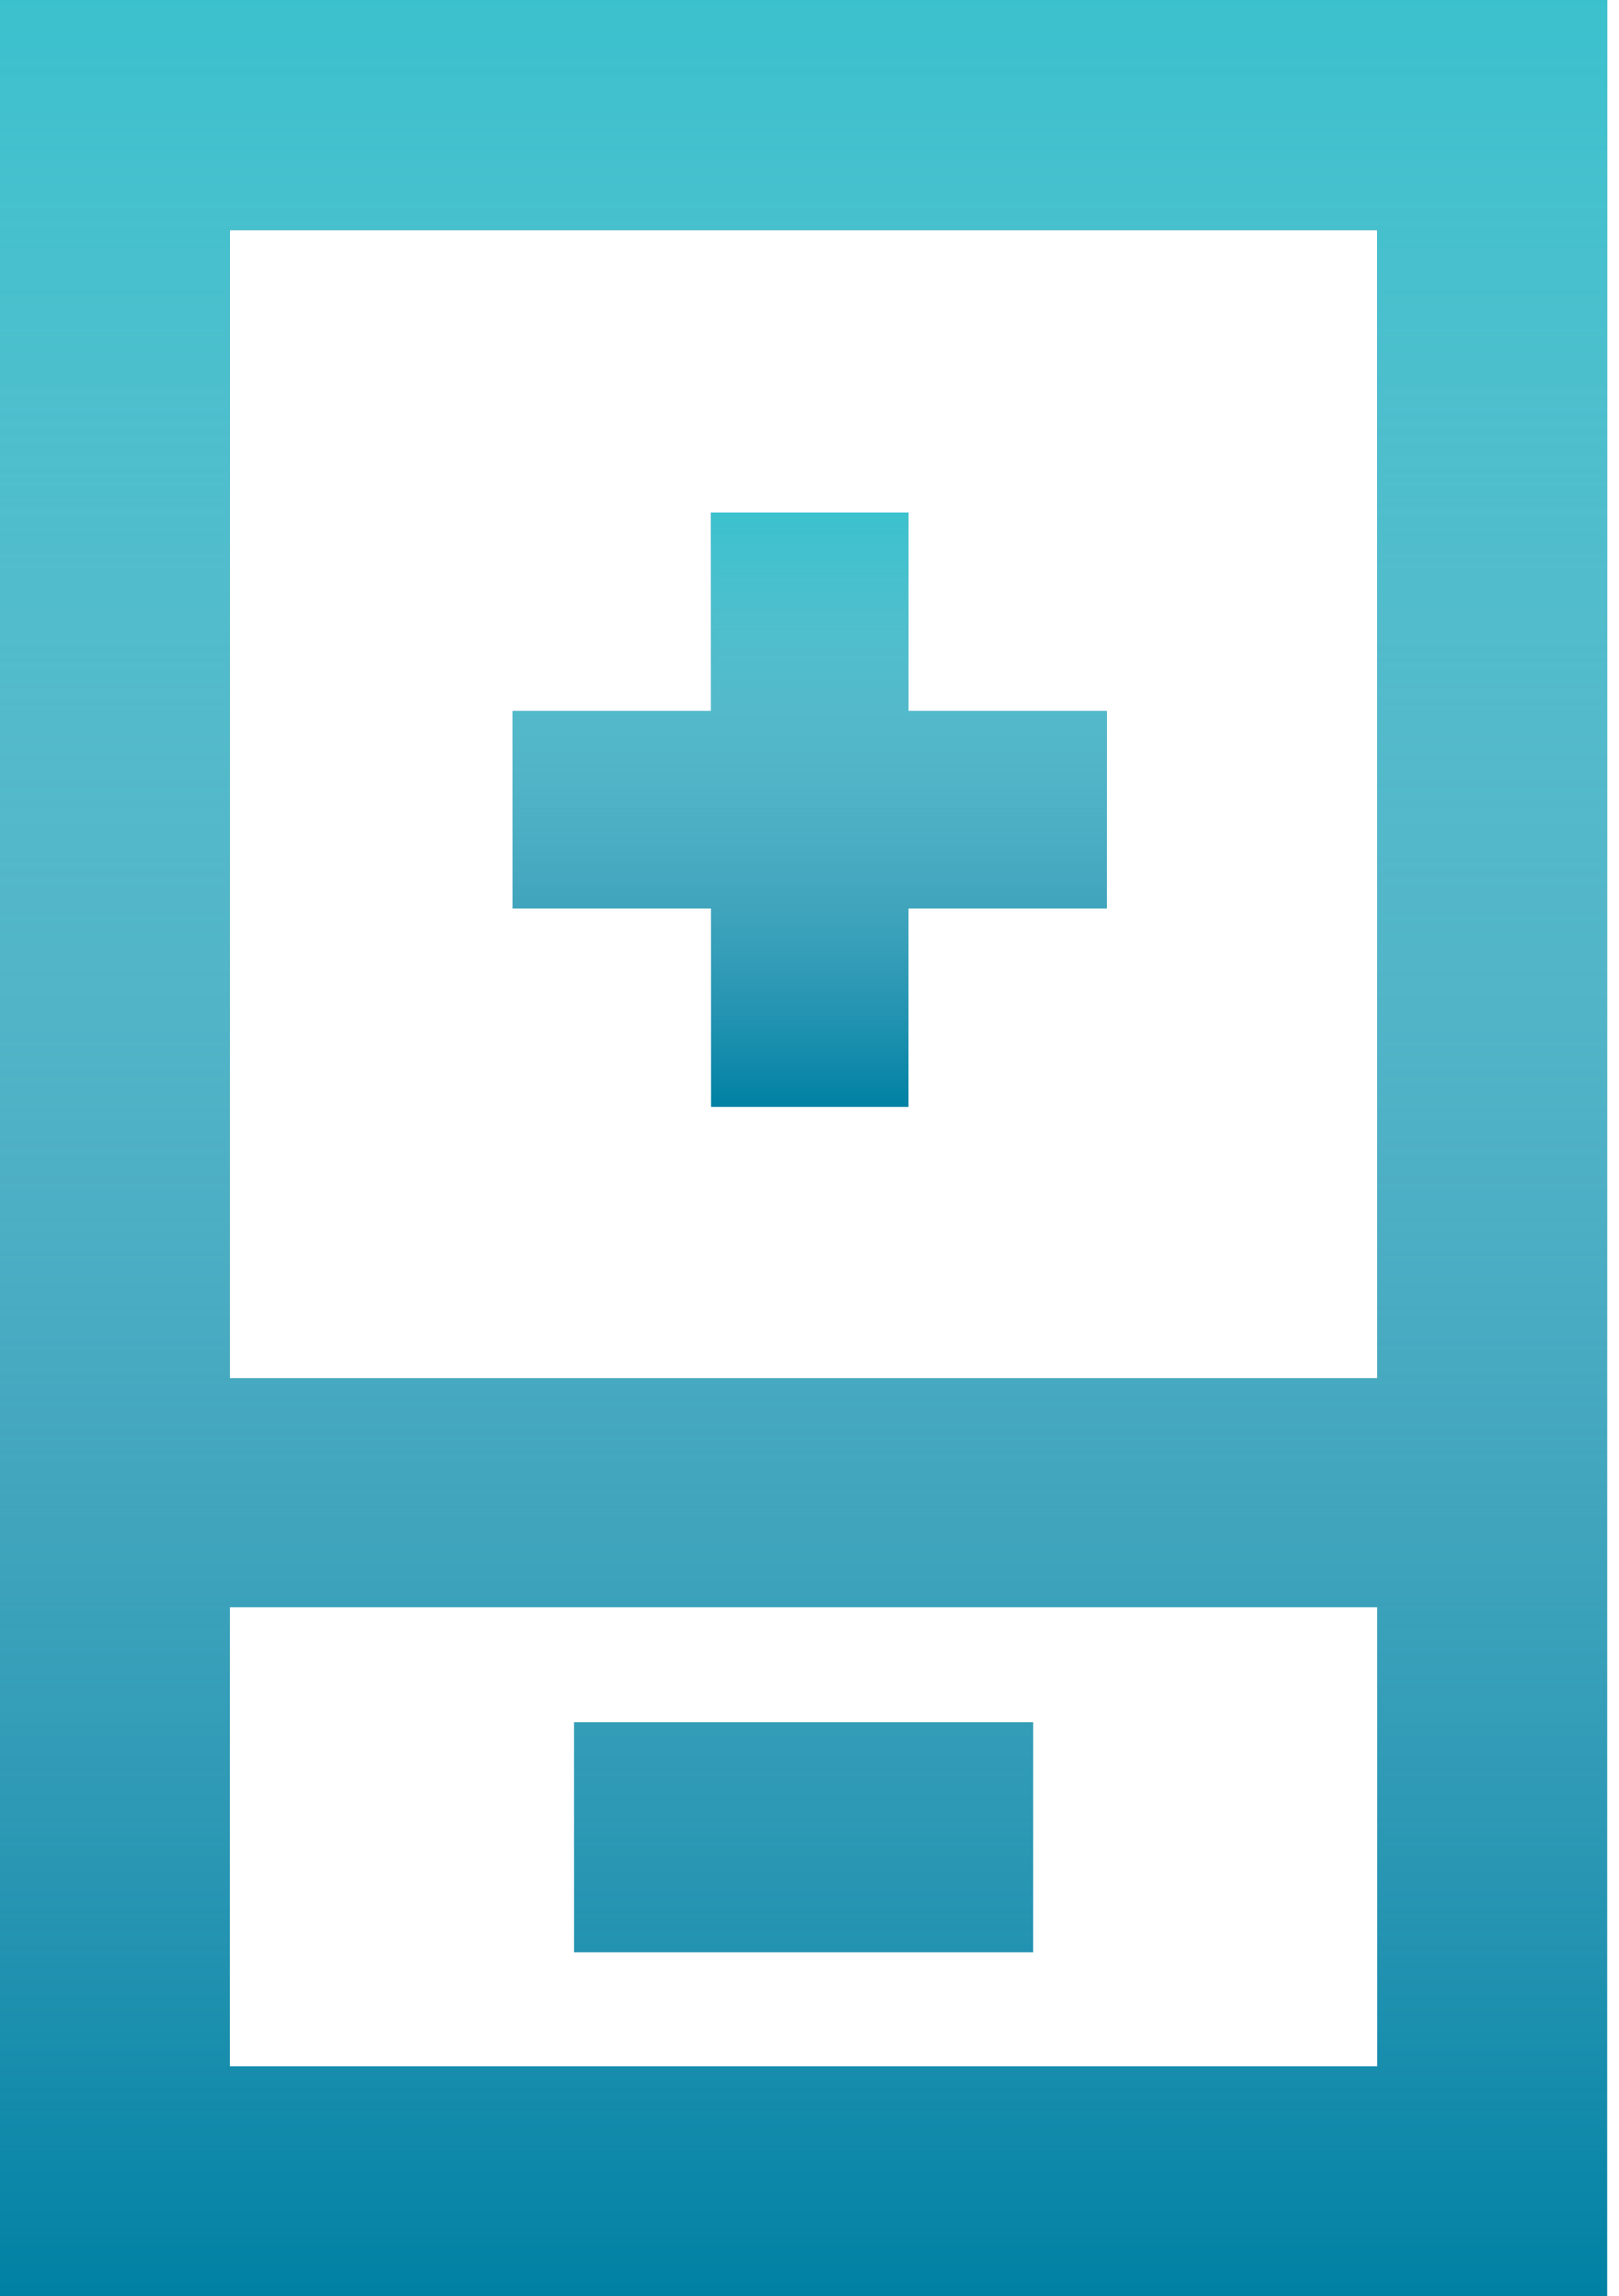 <svg width="55" height="78" viewBox="0 0 55 78" fill="none" xmlns="http://www.w3.org/2000/svg">
<path fill-rule="evenodd" clip-rule="evenodd" d="M54.6 78H0V0H54.6V78ZM7.8 70.2H46.8V54.6H7.8V70.2ZM7.8 46.8H46.8V7.8H7.8V46.8ZM19.5 58.5H35.1V66.3H19.5V58.5Z" fill="#0081A4"/>
<path fill-rule="evenodd" clip-rule="evenodd" d="M54.6 78H0V0H54.6V78ZM7.8 70.2H46.8V54.6H7.8V70.2ZM7.8 46.8H46.8V7.8H7.8V46.8ZM19.5 58.5H35.1V66.3H19.5V58.5Z" fill="url(#paint0_linear)"/>
<path d="M30.868 17.425H24.147V24.147H17.426V30.868H24.147V37.589H30.868V30.868H37.59V24.147H30.868V17.425Z" fill="#0081A4"/>
<path d="M30.868 17.425H24.147V24.147H17.426V30.868H24.147V37.589H30.868V30.868H37.59V24.147H30.868V17.425Z" fill="url(#paint1_linear)"/>
<defs>
<linearGradient id="paint0_linear" x1="27.3" y1="0" x2="27.3" y2="78" gradientUnits="userSpaceOnUse">
<stop stop-color="#3BC1CD"/>
<stop offset="1" stop-color="white" stop-opacity="0"/>
</linearGradient>
<linearGradient id="paint1_linear" x1="27.508" y1="17.425" x2="27.508" y2="37.589" gradientUnits="userSpaceOnUse">
<stop stop-color="#3BC1CD"/>
<stop offset="1" stop-color="white" stop-opacity="0"/>
</linearGradient>
</defs>
</svg>
